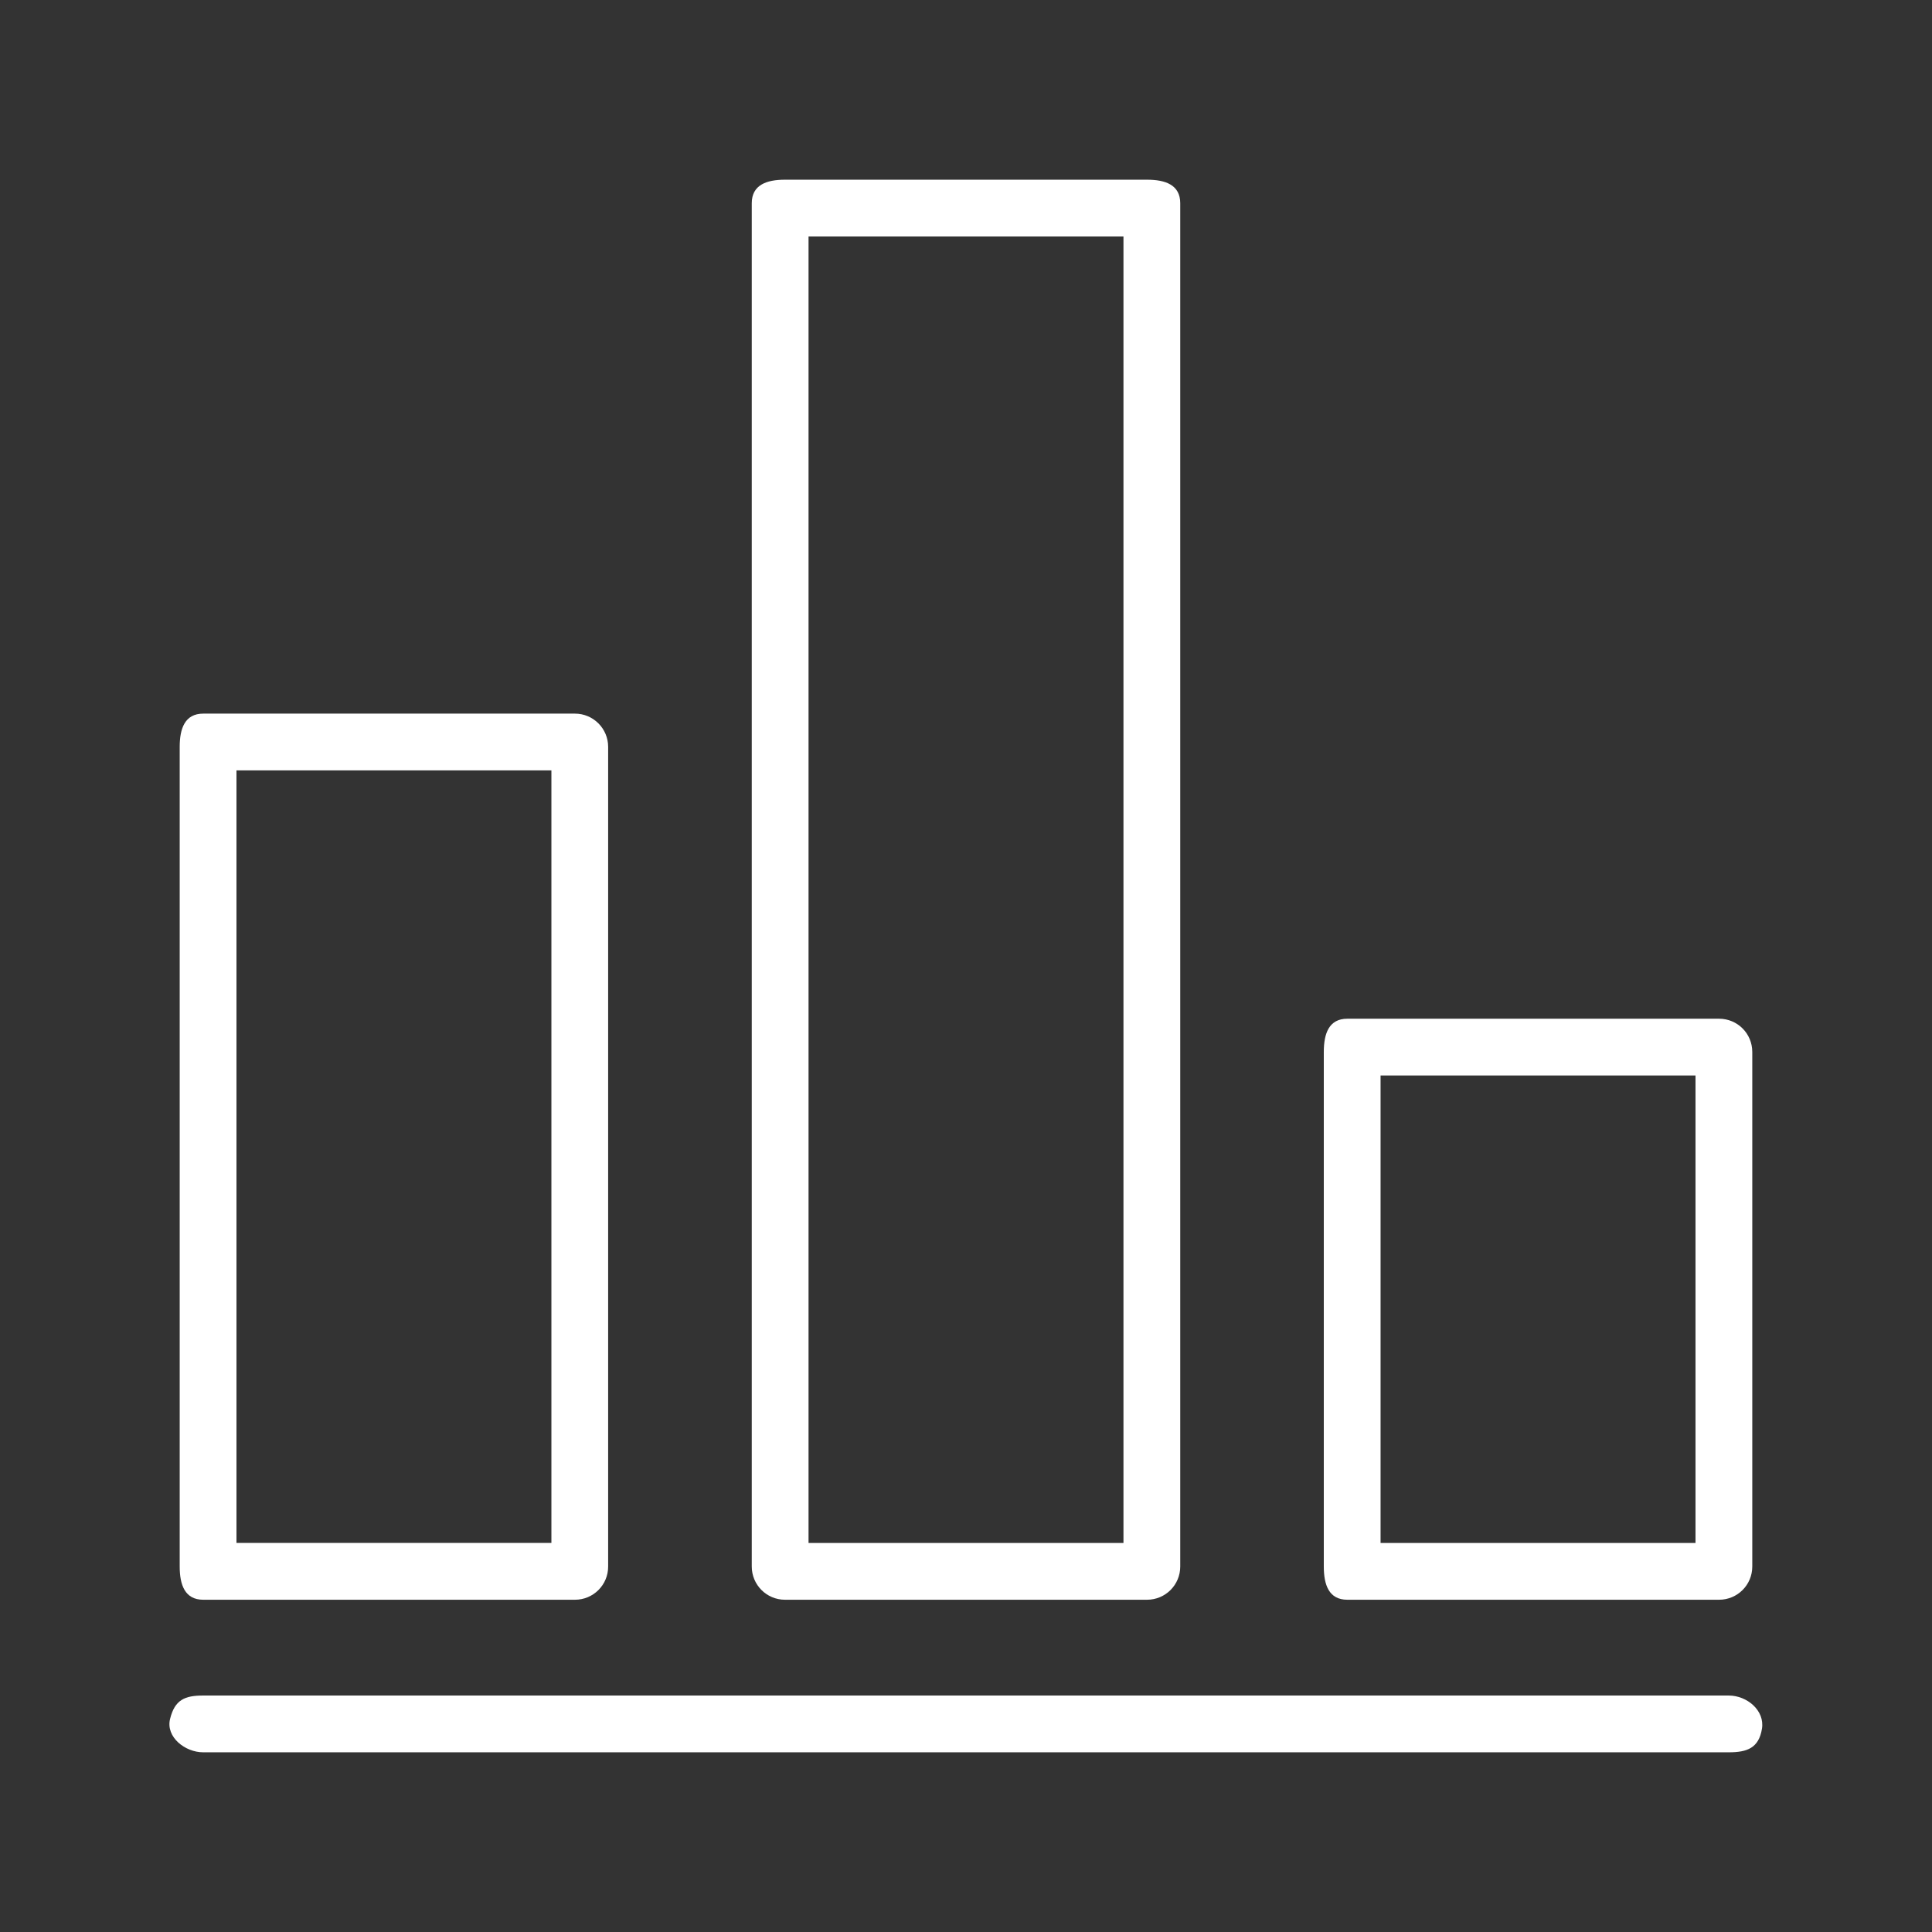 <?xml version="1.0" standalone="no"?><!DOCTYPE svg PUBLIC "-//W3C//DTD SVG 1.1//EN" "http://www.w3.org/Graphics/SVG/1.1/DTD/svg11.dtd"><svg t="1533261771994" class="icon" style="" viewBox="0 0 1024 1024" version="1.1" xmlns="http://www.w3.org/2000/svg" p-id="7423" xmlns:xlink="http://www.w3.org/1999/xlink" width="128" height="128"><rect x="0" y="0" width="1024" height="1024" fill="#333333" stroke="none"/><defs><style type="text/css"></style></defs><path d="M916.262 898.667 107.72 898.667c-9.72 0-15.1 2.195-17.595 12.475-2.297 9.465 7.875 17.615 17.595 17.615l808.542 0c9.76 0 15.94-2.25 17.615-12.495C935.447 906.667 926.022 898.667 916.262 898.667zM714.117 847.897l197.026 0c9.76 0 17.615-7.875 17.6-17.615L928.743 557.552c0-9.74-7.84-17.61-17.615-17.61L714.112 539.942c-9.75 0-12.47 7.87-12.47 17.61l0 272.751c0 9.72 2.715 17.595 12.47 17.595L714.117 847.898zM731.732 570.027l166.92 0 0 247.786-166.92 0L731.732 570.027zM416.046 847.897l191.891 0c9.775 0 17.615-7.875 17.615-17.615L625.552 107.72c0-9.72-7.84-12.475-17.615-12.475L416.046 95.245c-9.72 0-17.595 2.755-17.595 12.475l0 722.562C398.451 840.022 406.326 847.897 416.046 847.897zM428.541 125.335l166.92 0 0 692.477-166.92 0L428.541 125.335zM107.72 847.897l197.03 0c9.72 0 17.613-7.875 17.578-17.615L322.328 395.831c0-9.702-7.893-17.595-17.598-17.595L107.72 378.236c-9.72 0-12.475 7.875-12.475 17.595l0 434.451C95.245 840.022 98 847.897 107.72 847.897L107.72 847.897zM125.335 408.326l166.92 0 0 409.466-166.92 0L125.335 408.326z" p-id="7424" fill="#ffffff"></path></svg>